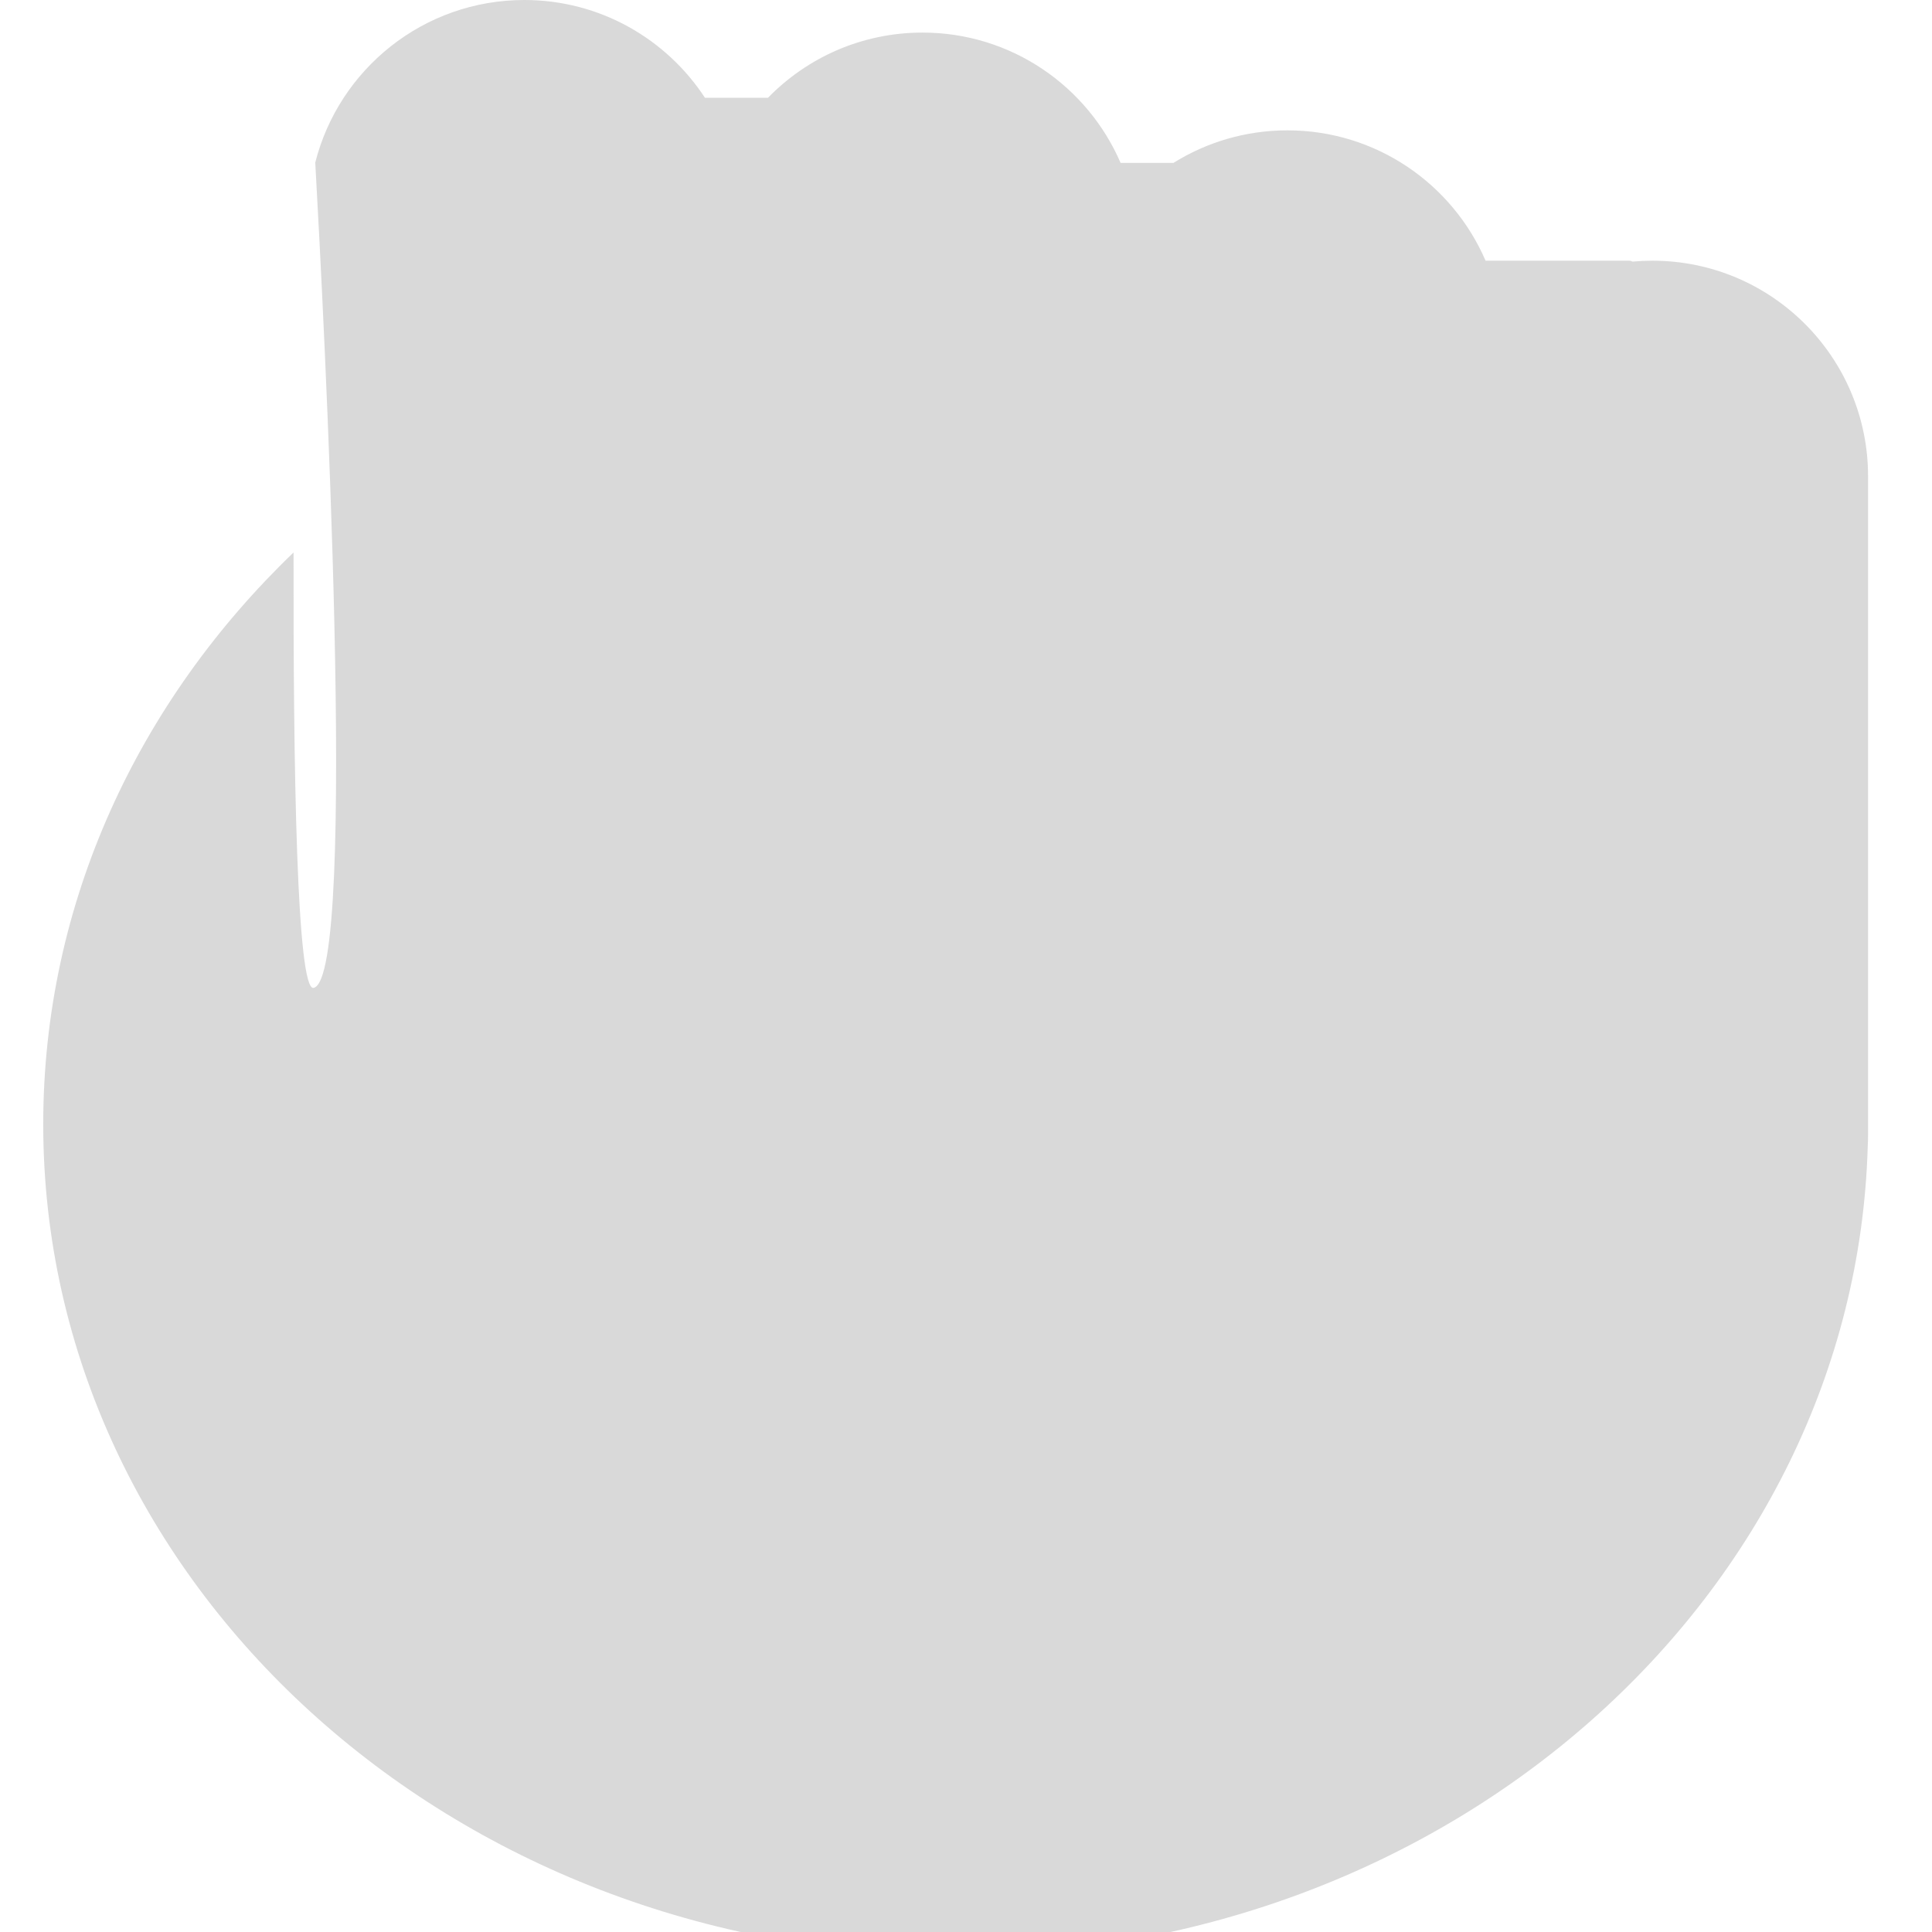 <svg xmlns="http://www.w3.org/2000/svg" xmlns:xlink="http://www.w3.org/1999/xlink" width="500" zoomAndPan="magnify" viewBox="0 0 375 375" height="500" preserveAspectRatio="xMidYMid meet" version="1.0"><path fill="#d9d9d9" d="M 61.191 31.551 C 65.785 13.418 82.211 0 101.77 0 C 116.445 0 129.352 7.551 136.828 18.977 L 149.066 18.977 C 156.672 11.172 167.297 6.324 179.051 6.324 C 196.289 6.324 211.09 16.742 217.508 31.625 L 227.754 31.625 C 234.176 27.617 241.766 25.301 249.891 25.301 C 267.129 25.301 281.93 35.719 288.348 50.602 L 316.215 50.602 C 316.453 50.602 316.676 50.664 316.867 50.777 C 318.141 50.66 319.43 50.602 320.73 50.602 C 343.852 50.602 362.59 69.34 362.59 92.461 L 362.59 220.254 C 362.59 221.02 362.57 221.781 362.527 222.539 C 360.012 309.617 281.711 379.5 185.492 379.5 C 87.684 379.5 8.391 307.289 8.391 218.211 C 8.391 175.215 26.867 136.148 56.98 107.234 C 56.906 149.152 57.613 192.488 60.879 191.746 C 69.617 189.754 62.789 59.918 61.191 31.551 Z M 61.191 31.551 " fill-opacity="1" fill-rule="evenodd"/></svg>